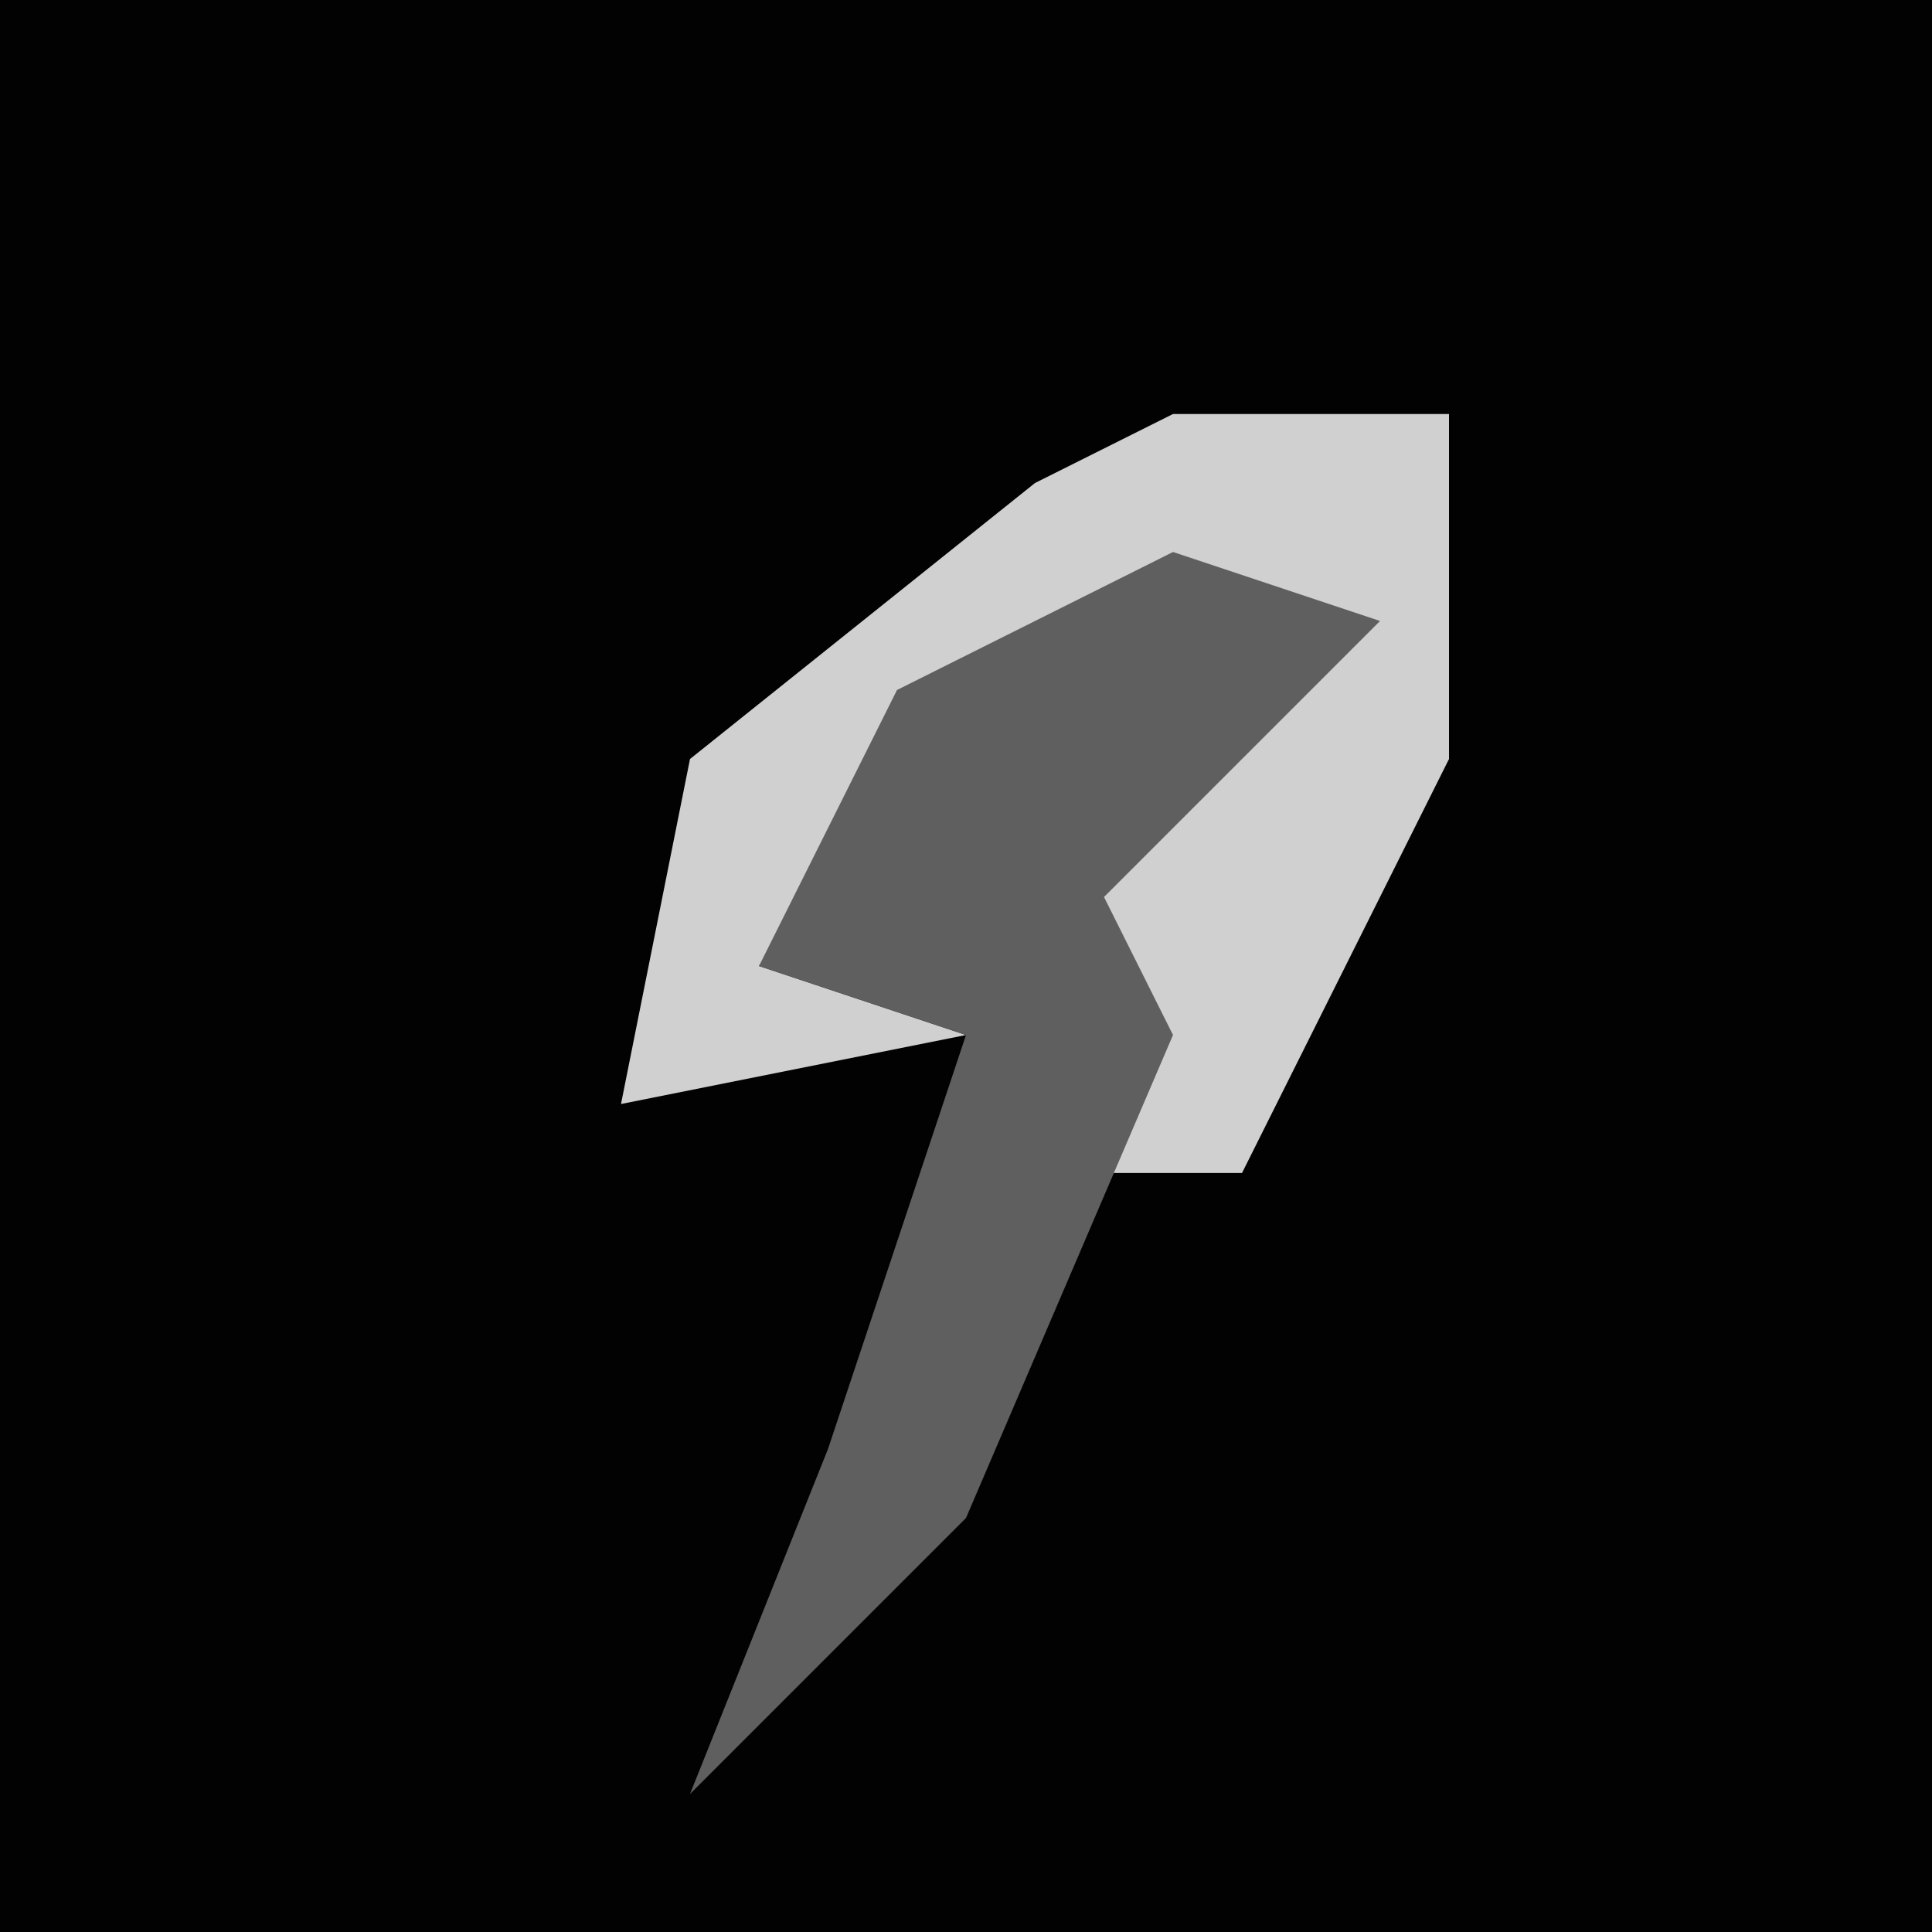 <?xml version="1.0" encoding="UTF-8"?>
<svg version="1.1" xmlns="http://www.w3.org/2000/svg" width="28" height="28">
<path d="M0,0 L28,0 L28,28 L0,28 Z " fill="#020202" transform="translate(0,0)"/>
<path d="M0,0 L4,0 L4,5 L1,11 L-1,11 L-2,7 L2,3 L-4,5 L-6,8 L-3,9 L-8,10 L-7,5 L-2,1 Z " fill="#D0D0D0" transform="translate(17,6)"/>
<path d="M0,0 L3,1 L-1,5 L0,7 L-3,14 L-7,18 L-5,13 L-3,7 L-6,6 L-4,2 Z " fill="#5F5F5F" transform="translate(17,8)"/>
</svg>
